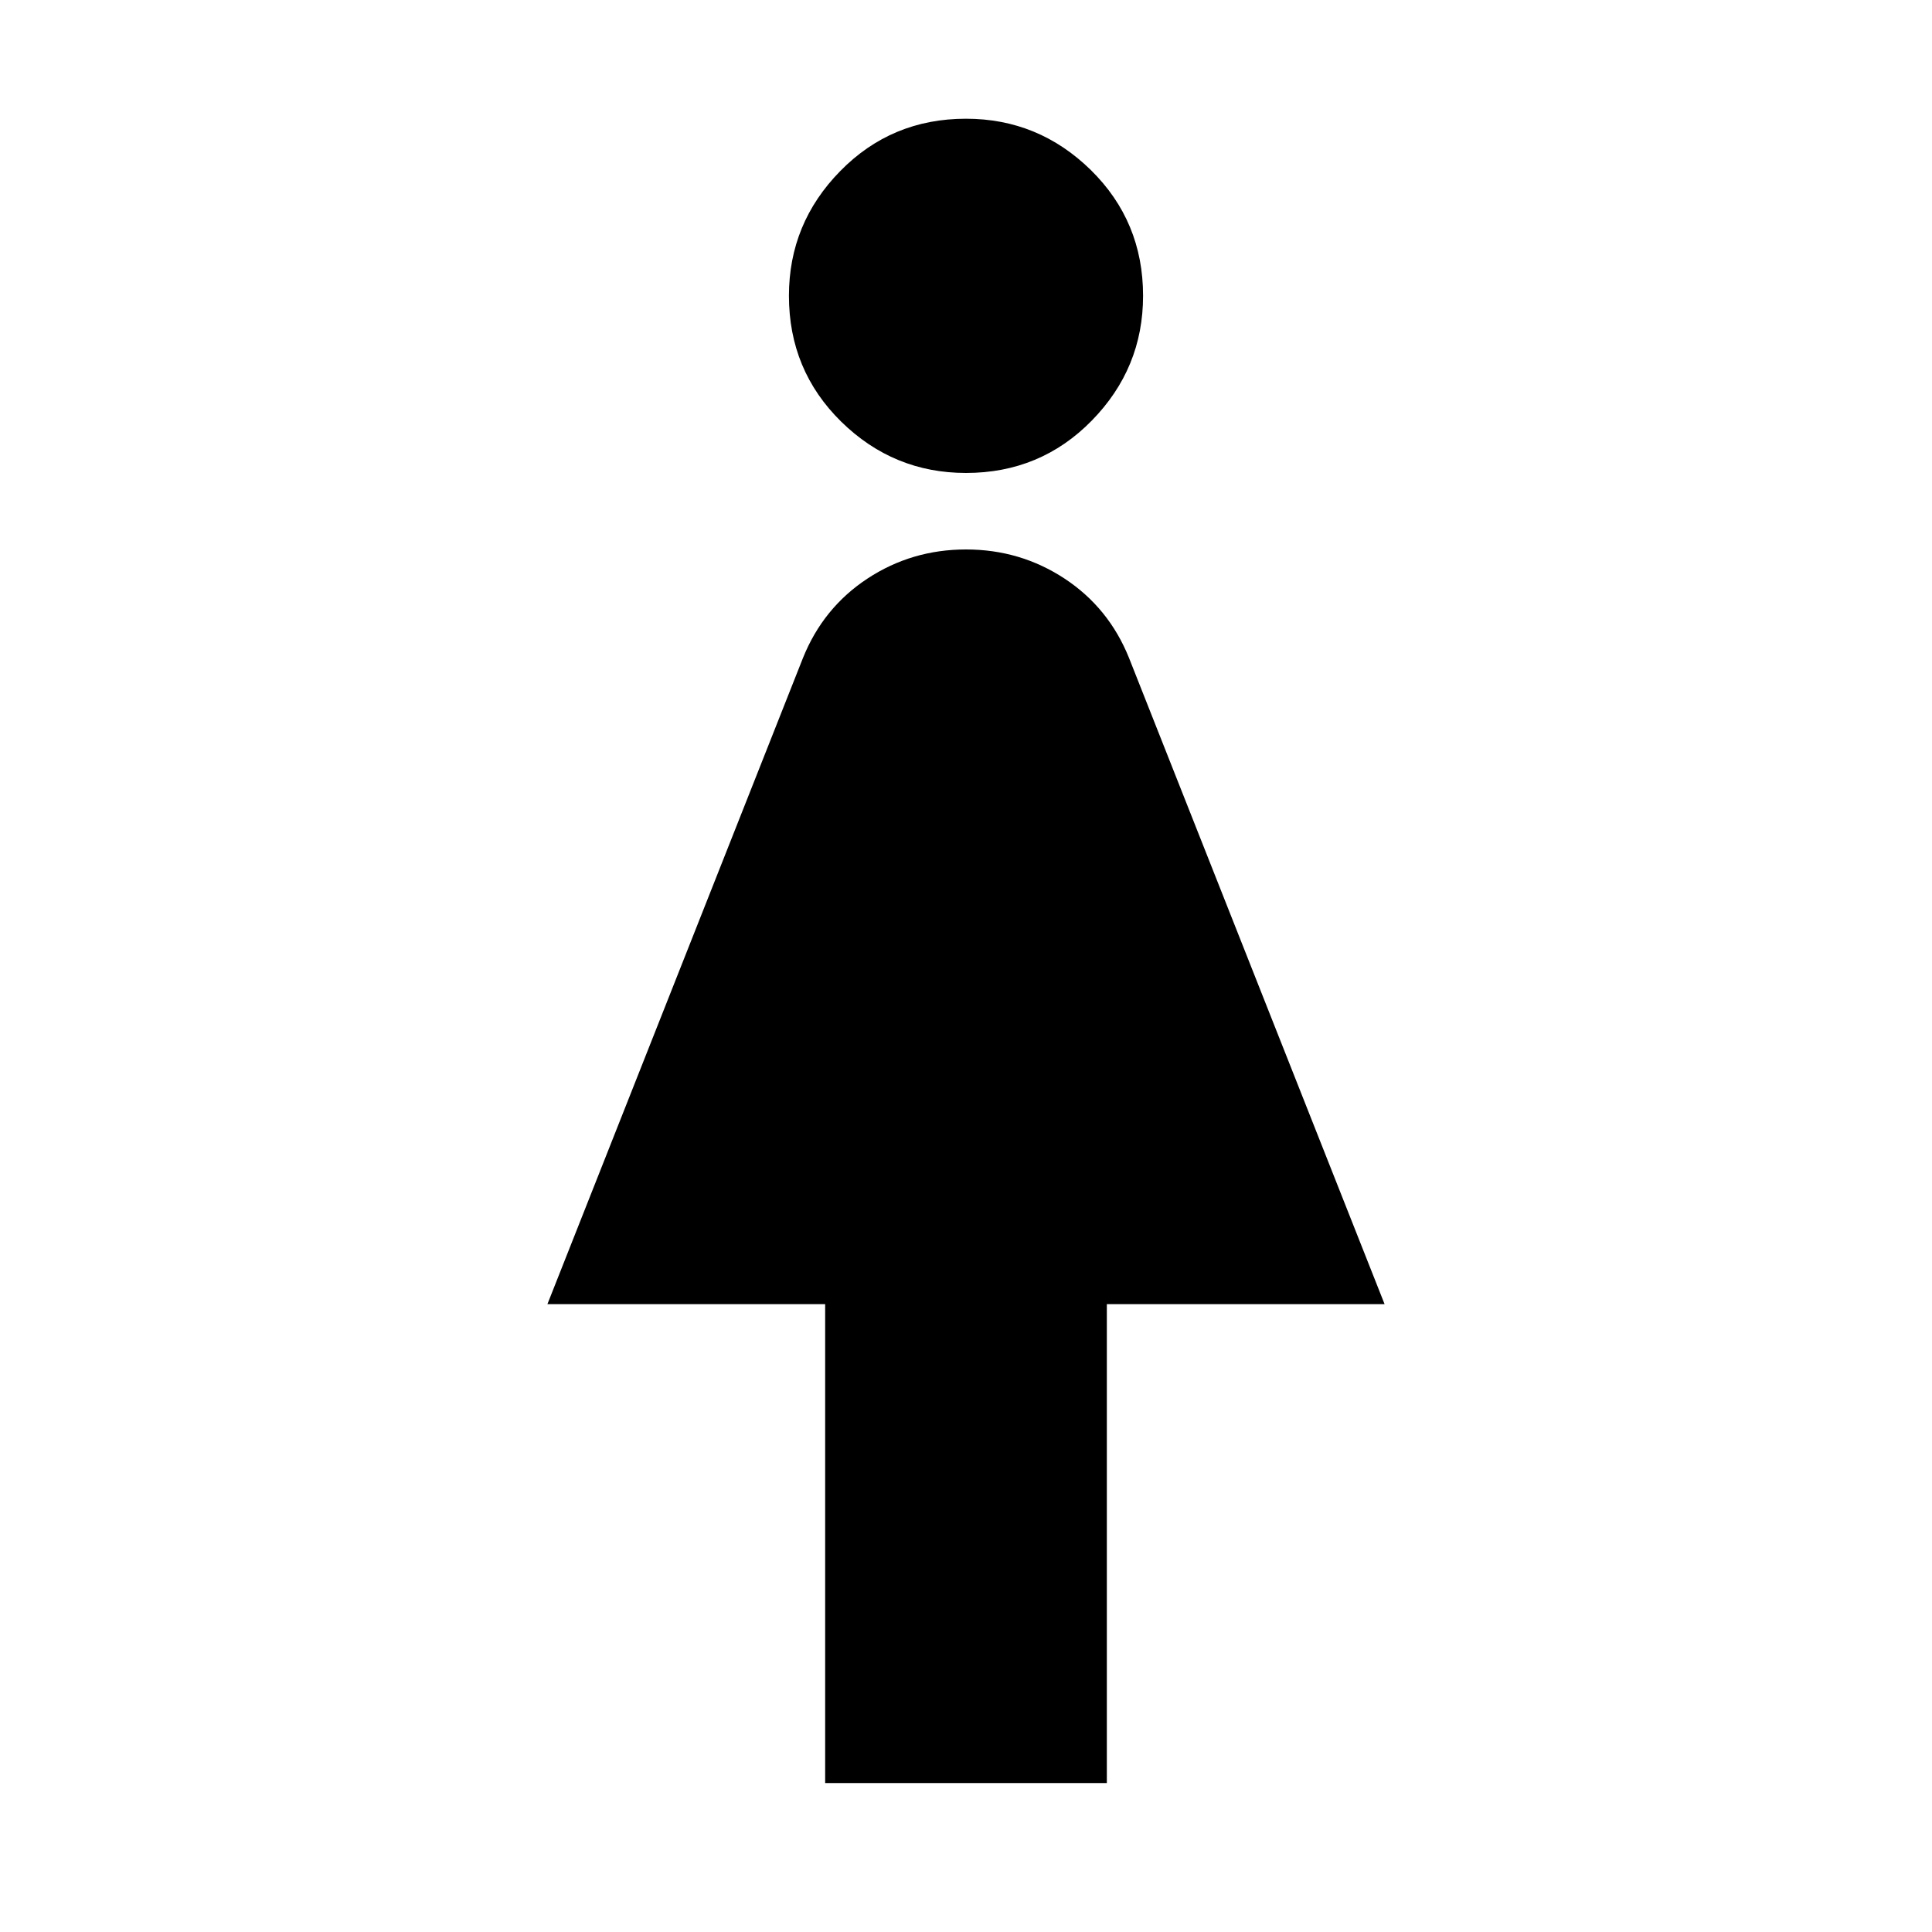<svg xmlns="http://www.w3.org/2000/svg" height="20" width="20"><path d="M8.542 18.458V13.5H5.667l2.645-6.688q.209-.52.667-.822.459-.302 1.021-.302.562 0 1.021.302.458.302.667.822l2.645 6.688h-2.875v4.958ZM10 4.896q-.75 0-1.292-.531-.541-.532-.541-1.303 0-.75.531-1.291.531-.542 1.302-.542.75 0 1.292.531.541.532.541 1.302 0 .75-.531 1.292T10 4.896Z"/></svg>